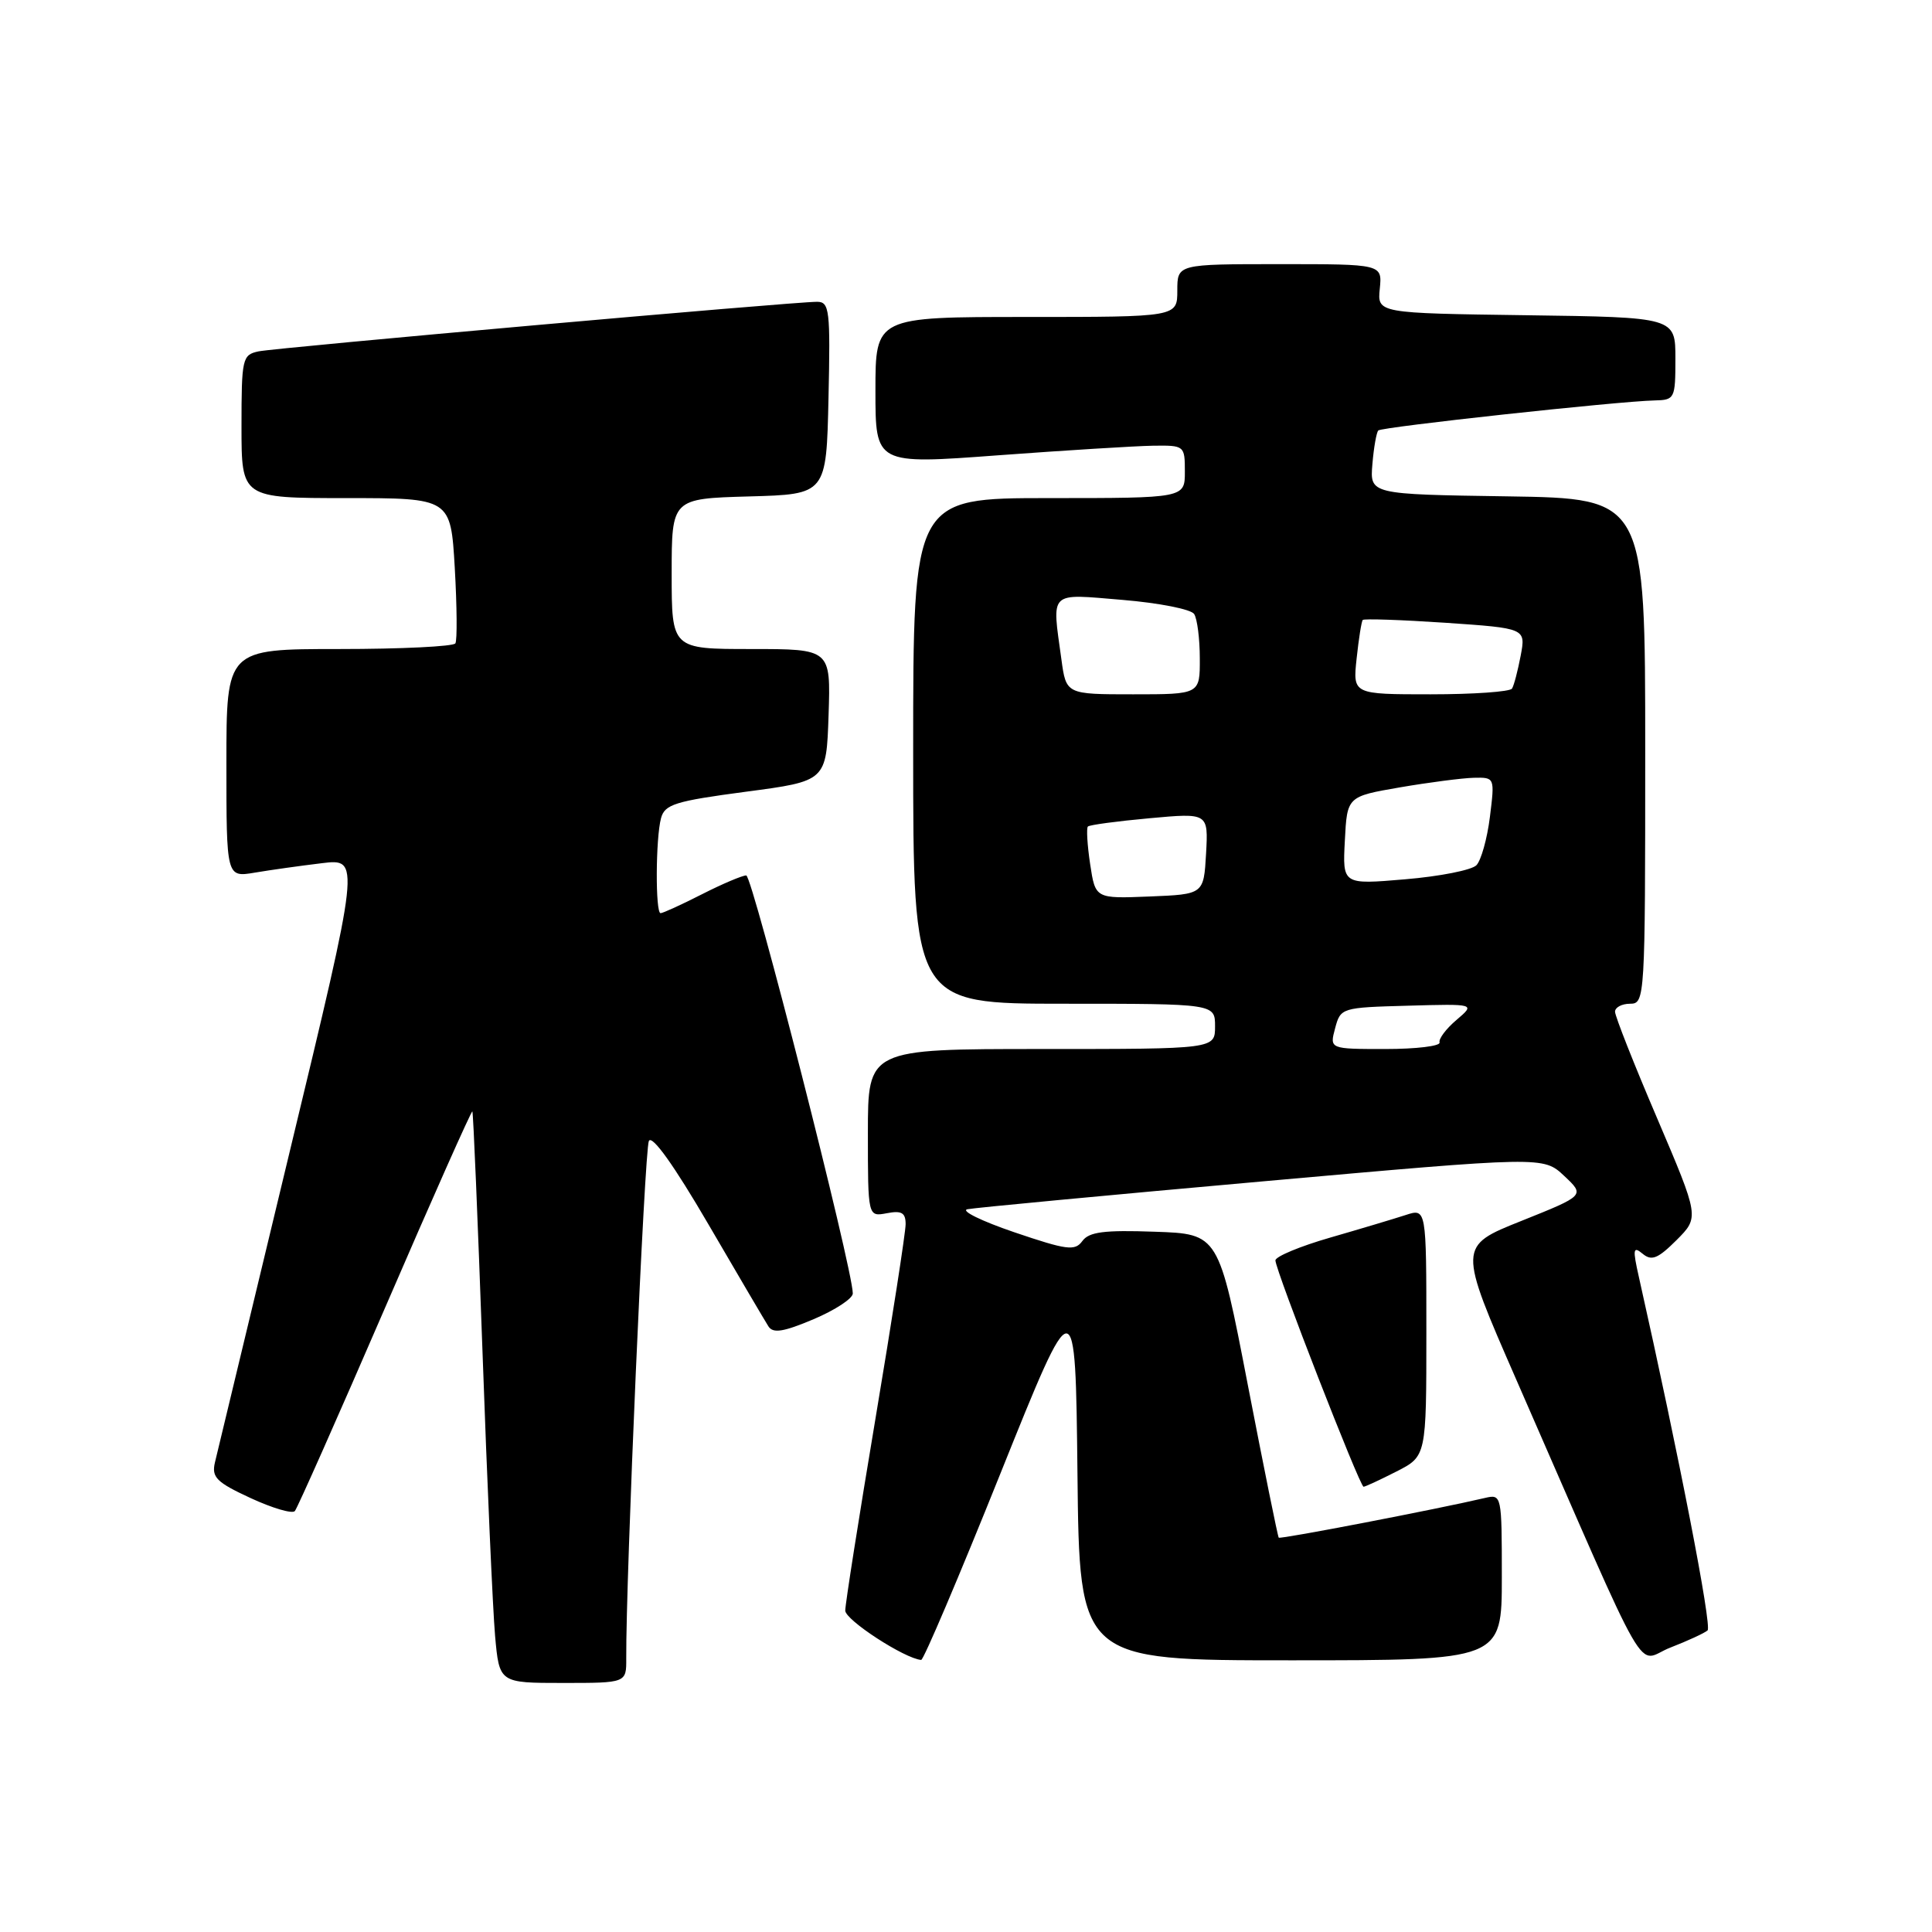<?xml version="1.0" encoding="UTF-8" standalone="no"?>
<!DOCTYPE svg PUBLIC "-//W3C//DTD SVG 1.1//EN" "http://www.w3.org/Graphics/SVG/1.1/DTD/svg11.dtd" >
<svg xmlns="http://www.w3.org/2000/svg" xmlns:xlink="http://www.w3.org/1999/xlink" version="1.1" viewBox="0 0 256 256">
 <g >
 <path fill="currentColor"
d=" M 82.98 219.75 C 82.92 209.23 85.41 152.28 85.98 151.18 C 86.41 150.35 89.32 154.43 93.84 162.18 C 97.79 168.96 101.38 175.06 101.82 175.75 C 102.43 176.71 103.81 176.49 107.81 174.80 C 110.66 173.59 113.00 172.06 113.00 171.39 C 113.00 168.16 99.70 116.00 98.88 116.00 C 98.36 116.00 95.71 117.12 93.00 118.50 C 90.29 119.88 87.83 121.00 87.53 121.00 C 86.83 121.00 86.87 111.08 87.59 108.41 C 88.08 106.58 89.47 106.15 98.82 104.91 C 109.50 103.50 109.50 103.50 109.79 94.75 C 110.08 86.00 110.08 86.00 99.54 86.00 C 89.00 86.00 89.00 86.00 89.00 76.03 C 89.00 66.07 89.00 66.07 99.25 65.78 C 109.50 65.50 109.50 65.50 109.78 52.75 C 110.04 41.09 109.91 40.00 108.28 39.99 C 105.15 39.98 36.59 46.07 34.25 46.56 C 32.11 47.02 32.00 47.49 32.00 56.52 C 32.00 66.00 32.00 66.00 45.86 66.00 C 59.72 66.00 59.72 66.00 60.26 75.25 C 60.55 80.34 60.59 84.84 60.34 85.25 C 60.09 85.66 53.16 86.00 44.94 86.00 C 30.00 86.00 30.00 86.00 30.00 101.13 C 30.00 116.26 30.00 116.26 33.75 115.63 C 35.81 115.28 39.81 114.72 42.63 114.38 C 47.75 113.75 47.75 113.75 38.38 152.63 C 33.23 174.01 28.78 192.53 28.48 193.78 C 28.02 195.75 28.68 196.41 33.20 198.50 C 36.10 199.84 38.74 200.62 39.07 200.22 C 39.41 199.82 44.79 187.70 51.03 173.27 C 57.26 158.84 62.47 147.14 62.59 147.27 C 62.71 147.40 63.31 161.68 63.93 179.00 C 64.54 196.32 65.30 213.31 65.60 216.75 C 66.16 223.00 66.16 223.00 74.58 223.00 C 83.00 223.00 83.00 223.00 82.98 219.75 Z  M 132.56 195.25 C 142.50 170.50 142.50 170.50 142.77 195.25 C 143.03 220.00 143.03 220.00 171.02 220.00 C 199.00 220.00 199.00 220.00 199.00 208.98 C 199.00 198.06 198.98 197.97 196.75 198.49 C 190.63 199.93 169.65 203.98 169.44 203.75 C 169.31 203.61 167.47 194.50 165.34 183.50 C 161.48 163.50 161.48 163.50 153.01 163.21 C 146.32 162.97 144.30 163.23 143.42 164.44 C 142.44 165.79 141.38 165.65 134.40 163.28 C 130.06 161.80 127.26 160.43 128.18 160.23 C 129.11 160.04 146.66 158.38 167.18 156.55 C 204.50 153.22 204.50 153.22 207.26 155.81 C 210.02 158.40 210.02 158.40 201.61 161.77 C 193.19 165.13 193.19 165.13 200.92 182.82 C 219.18 224.56 216.63 220.12 221.34 218.31 C 223.63 217.42 225.84 216.40 226.26 216.04 C 226.87 215.51 222.46 192.81 217.16 169.21 C 216.32 165.49 216.39 165.08 217.66 166.13 C 218.85 167.12 219.68 166.78 222.15 164.32 C 225.17 161.29 225.17 161.29 219.59 148.20 C 216.51 141.01 214.00 134.64 214.00 134.06 C 214.00 133.48 214.90 133.00 216.00 133.00 C 217.96 133.00 218.00 132.33 218.00 99.52 C 218.00 66.05 218.00 66.05 199.75 65.77 C 181.51 65.50 181.51 65.50 181.85 61.50 C 182.03 59.30 182.39 57.29 182.63 57.04 C 183.10 56.57 214.38 53.17 219.25 53.06 C 221.91 53.00 222.00 52.82 222.00 47.52 C 222.00 42.04 222.00 42.04 202.25 41.77 C 182.50 41.50 182.50 41.50 182.83 38.25 C 183.15 35.00 183.15 35.00 169.58 35.00 C 156.00 35.00 156.00 35.00 156.00 38.50 C 156.00 42.00 156.00 42.00 136.00 42.00 C 116.00 42.00 116.00 42.00 116.00 51.77 C 116.00 61.54 116.00 61.54 132.25 60.33 C 141.19 59.67 150.41 59.10 152.75 59.06 C 156.95 59.00 157.00 59.04 157.00 62.50 C 157.00 66.00 157.00 66.00 139.00 66.00 C 121.00 66.00 121.00 66.00 121.00 99.50 C 121.00 133.00 121.00 133.00 141.00 133.00 C 161.00 133.00 161.00 133.00 161.00 136.00 C 161.00 139.00 161.00 139.00 138.00 139.00 C 115.00 139.00 115.00 139.00 115.00 150.12 C 115.00 161.23 115.00 161.23 117.50 160.76 C 119.47 160.38 120.00 160.69 120.00 162.21 C 120.00 163.28 118.20 174.88 116.00 188.00 C 113.80 201.12 112.00 212.55 112.00 213.41 C 112.00 214.66 119.86 219.77 122.06 219.95 C 122.37 219.98 127.10 208.86 132.56 195.25 Z  M 185.04 194.98 C 189.00 192.96 189.00 192.96 189.00 176.53 C 189.00 160.10 189.00 160.10 186.25 161.00 C 184.74 161.49 180.24 162.84 176.25 163.99 C 172.26 165.14 169.00 166.50 169.00 167.01 C 169.00 168.29 180.18 197.00 180.68 197.00 C 180.90 197.00 182.86 196.09 185.04 194.98 Z  M 176.91 136.25 C 177.63 133.54 177.75 133.50 186.57 133.26 C 195.50 133.01 195.50 133.01 193.00 135.14 C 191.62 136.31 190.61 137.65 190.75 138.13 C 190.89 138.61 187.66 139.00 183.59 139.00 C 176.17 139.00 176.17 139.00 176.91 136.25 Z  M 144.45 114.50 C 144.07 111.97 143.94 109.73 144.15 109.52 C 144.37 109.30 148.05 108.81 152.33 108.42 C 160.11 107.71 160.11 107.71 159.81 113.11 C 159.50 118.50 159.50 118.50 152.32 118.79 C 145.14 119.08 145.14 119.08 144.45 114.50 Z  M 178.20 111.38 C 178.50 105.54 178.50 105.54 185.50 104.33 C 189.35 103.67 193.75 103.10 195.28 103.06 C 198.07 103.00 198.07 103.01 197.42 108.25 C 197.06 111.14 196.25 114.02 195.63 114.65 C 195.01 115.29 190.76 116.13 186.20 116.51 C 177.89 117.22 177.89 117.22 178.20 111.38 Z  M 140.64 87.36 C 139.38 78.17 138.86 78.67 148.75 79.49 C 153.56 79.89 157.83 80.73 158.23 81.36 C 158.64 81.99 158.98 84.64 158.98 87.25 C 159.00 92.00 159.00 92.00 150.14 92.00 C 141.27 92.00 141.27 92.00 140.64 87.36 Z  M 179.76 87.25 C 180.04 84.64 180.40 82.34 180.57 82.15 C 180.73 81.96 185.66 82.13 191.52 82.52 C 202.18 83.25 202.18 83.25 201.50 86.87 C 201.12 88.86 200.61 90.83 200.35 91.24 C 200.09 91.66 195.24 92.00 189.56 92.00 C 179.25 92.00 179.25 92.00 179.76 87.25 Z "/>
</g>
</svg>